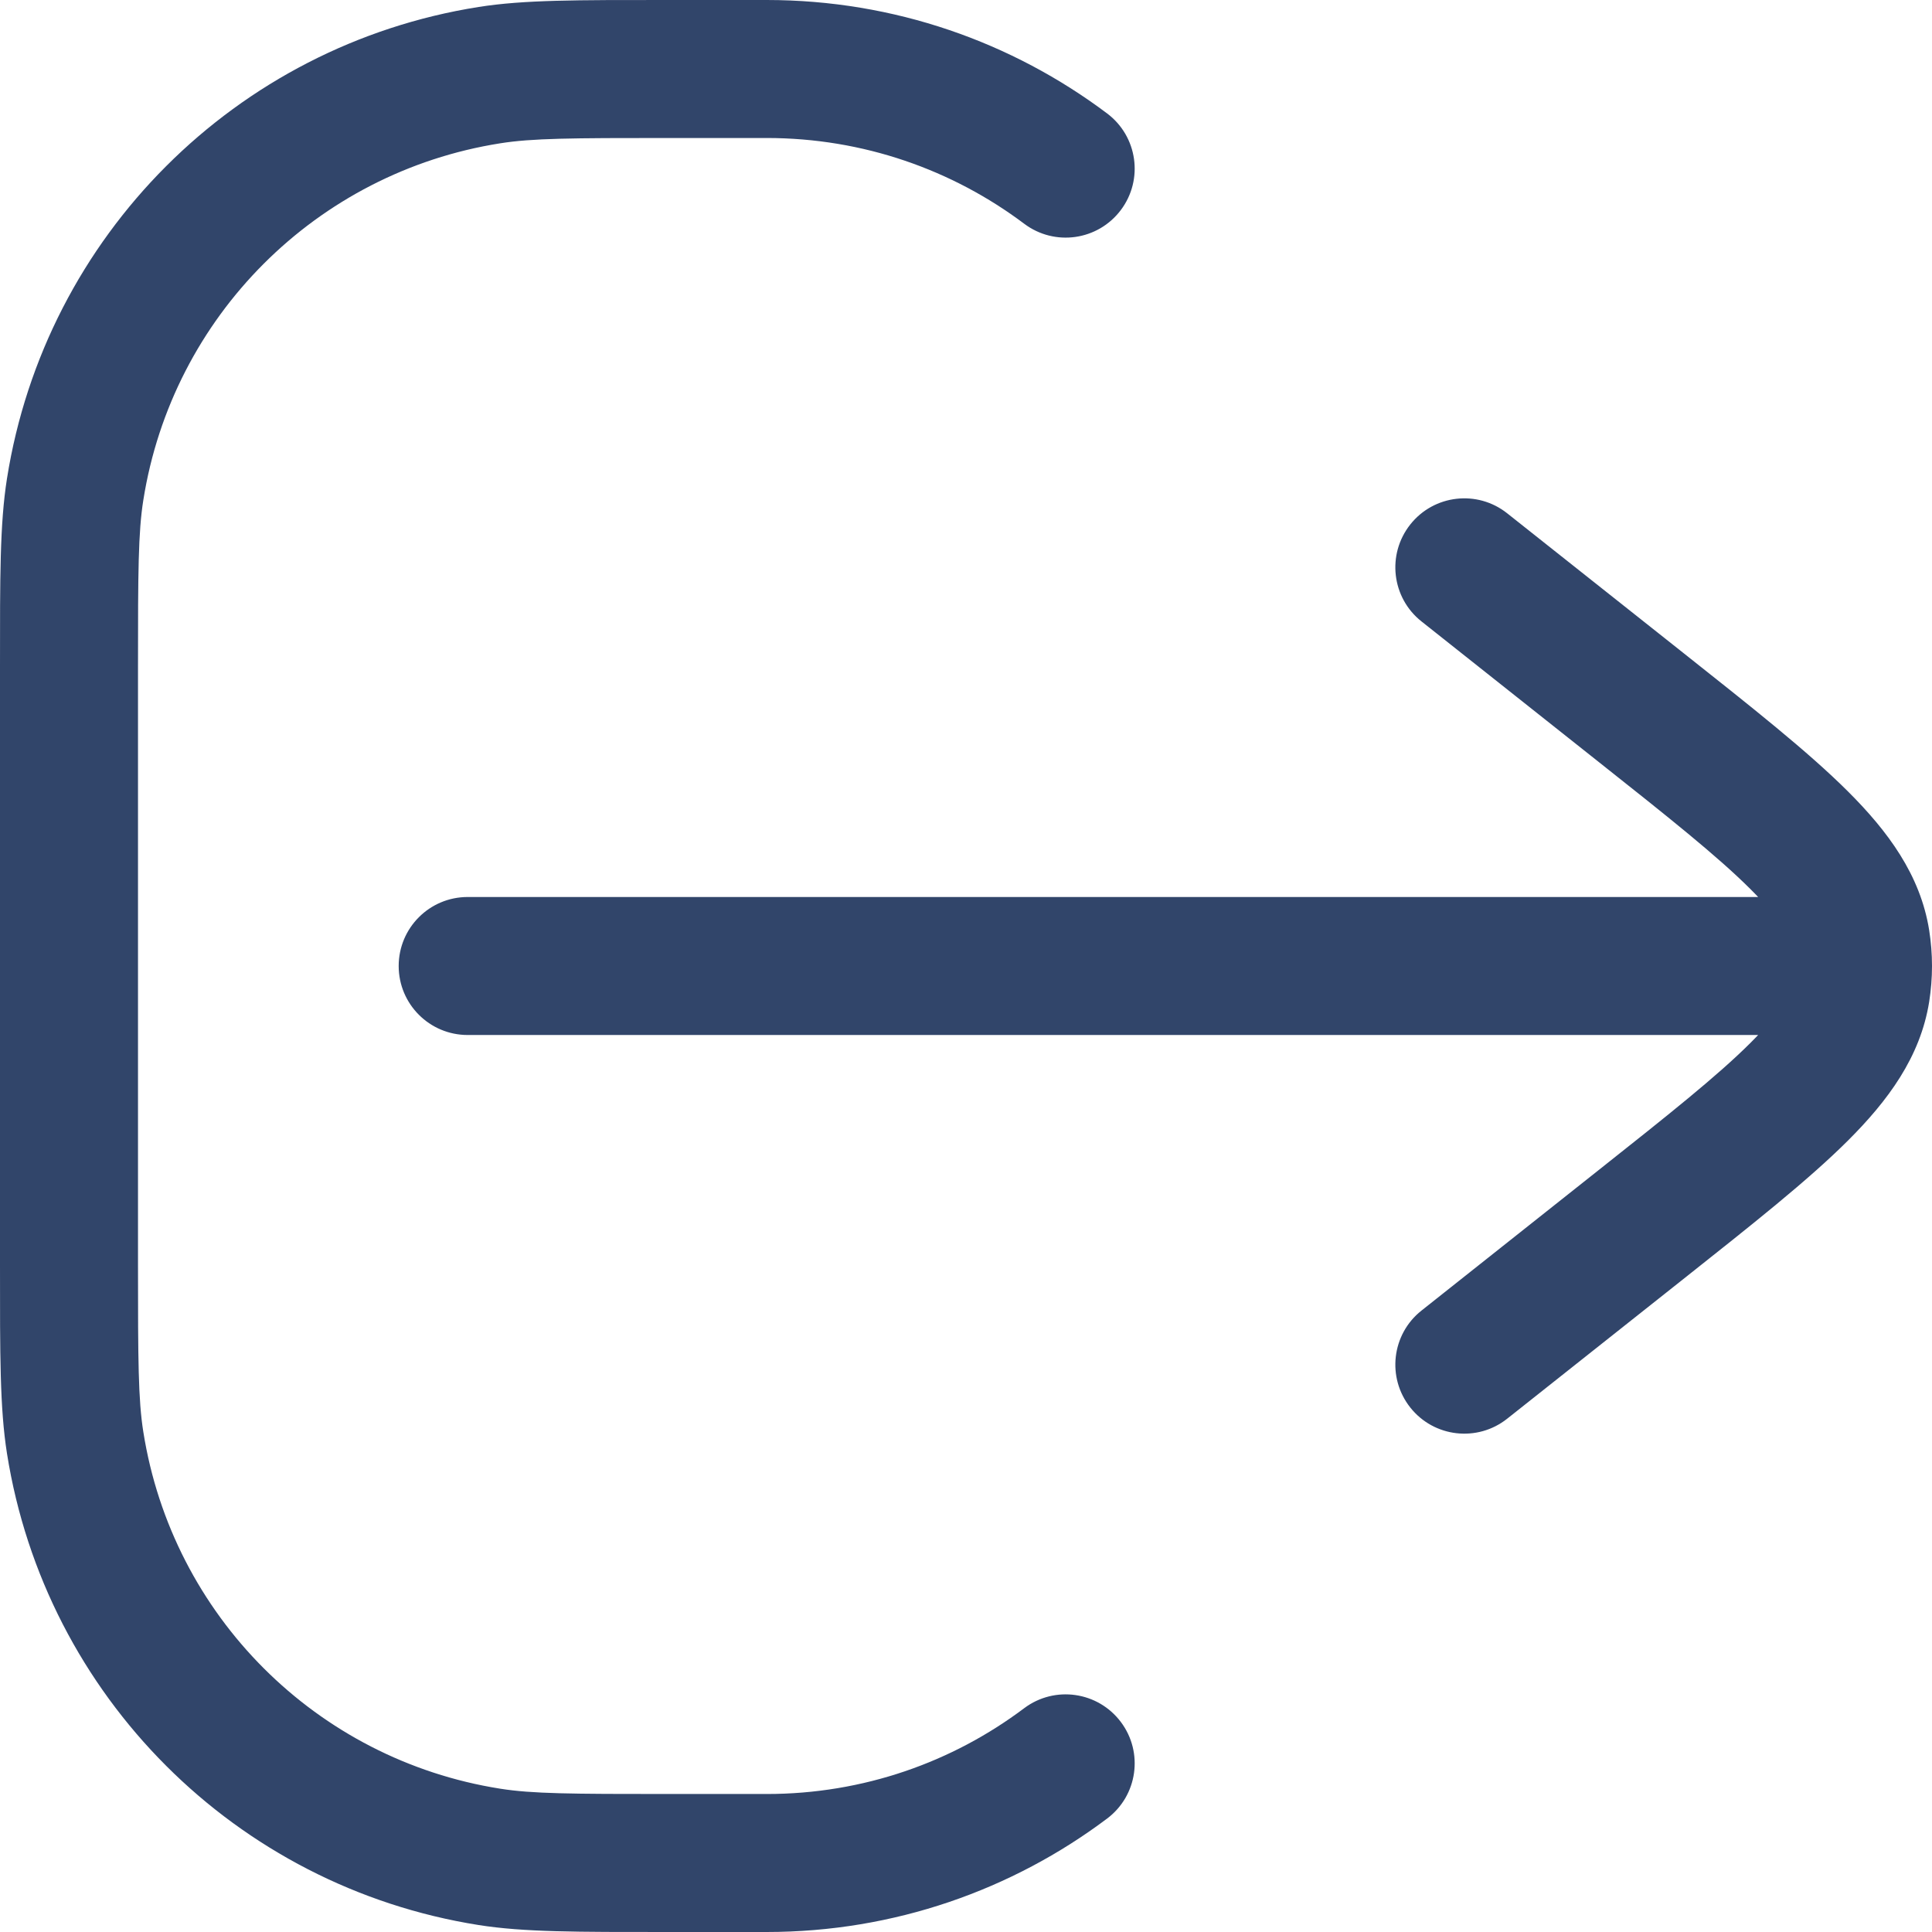 <svg width="28" height="28" viewBox="0 0 28 28" fill="none" xmlns="http://www.w3.org/2000/svg">
<path d="M11.111 27V26V27ZM9.667 27V28V27ZM1 18.333L2 18.333L1 18.333ZM1 9.667H3.57628e-07H1ZM9.667 1V0V1ZM11.111 1V2V1ZM1.089 7.092L0.101 6.936L0.101 6.936L1.089 7.092ZM7.092 1.089L7.249 2.077L7.092 1.089ZM7.092 26.911L6.936 27.899H6.936L7.092 26.911ZM1.089 20.908L0.101 21.064L0.101 21.064L1.089 20.908ZM16.045 26.356C16.487 26.024 16.576 25.397 16.244 24.956C15.912 24.514 15.286 24.425 14.844 24.756L16.045 26.356ZM14.844 3.243C15.286 3.575 15.912 3.486 16.244 3.044C16.576 2.603 16.487 1.976 16.045 1.644L14.844 3.243ZM6.778 13C6.225 13 5.778 13.448 5.778 14C5.778 14.552 6.225 15 6.778 15V13ZM25.556 14V15V14ZM21.843 7.439C21.411 7.096 20.782 7.168 20.439 7.601C20.096 8.034 20.168 8.663 20.601 9.006L21.843 7.439ZM23.769 10.241L24.39 9.458L23.769 10.241ZM23.769 17.759L24.39 18.542V18.542L23.769 17.759ZM20.601 18.994C20.168 19.337 20.096 19.966 20.439 20.399C20.782 20.832 21.411 20.904 21.843 20.561L20.601 18.994ZM26.971 13.638L27.959 13.481V13.481L26.971 13.638ZM26.971 14.362L27.959 14.519V14.519L26.971 14.362ZM27 14L28 14L27 14ZM11.111 26H9.667V28H11.111V26ZM2 18.333L2 9.667H3.57628e-07L0 18.333L2 18.333ZM9.667 2L11.111 2V5.96046e-08L9.667 0V2ZM2 9.667C2 8.287 2.003 7.713 2.077 7.249L0.101 6.936C-0.003 7.595 4.17233e-07 8.363 3.57628e-07 9.667H2ZM9.667 0C8.363 0 7.595 -0.003 6.936 0.101L7.249 2.077C7.713 2.003 8.287 2 9.667 2V0ZM2.077 7.249C2.498 4.586 4.586 2.498 7.249 2.077L6.936 0.101C3.418 0.658 0.658 3.418 0.101 6.936L2.077 7.249ZM9.667 26C8.287 26 7.713 25.997 7.249 25.923L6.936 27.899C7.595 28.003 8.363 28 9.667 28V26ZM0 18.333C0 19.637 -0.003 20.405 0.101 21.064L2.077 20.751C2.003 20.287 2 19.713 2 18.333L0 18.333ZM7.249 25.923C4.586 25.502 2.498 23.414 2.077 20.751L0.101 21.064C0.658 24.582 3.418 27.341 6.936 27.899L7.249 25.923ZM11.111 28C12.961 28 14.671 27.388 16.045 26.356L14.844 24.756C13.804 25.538 12.513 26 11.111 26L11.111 28ZM11.111 2C12.513 2 13.804 2.462 14.844 3.243L16.045 1.644C14.671 0.612 12.961 1.19209e-07 11.111 5.96046e-08V2ZM6.778 15L25.556 15V13L6.778 13V15ZM20.601 9.006L23.147 11.025L24.39 9.458L21.843 7.439L20.601 9.006ZM23.147 16.975L20.601 18.994L21.843 20.561L24.39 18.542L23.147 16.975ZM23.147 11.025C24.182 11.845 24.89 12.408 25.367 12.884C25.84 13.355 25.955 13.616 25.984 13.795L27.959 13.481C27.831 12.679 27.36 12.046 26.779 11.467C26.202 10.892 25.386 10.248 24.39 9.458L23.147 11.025ZM24.39 18.542C25.386 17.752 26.202 17.108 26.779 16.533C27.36 15.954 27.831 15.321 27.959 14.519L25.984 14.205C25.955 14.384 25.84 14.645 25.367 15.116C24.89 15.592 24.182 16.155 23.147 16.975L24.39 18.542ZM25.984 13.795C25.995 13.864 26 13.932 26 14L28 14C28 13.826 27.986 13.653 27.959 13.481L25.984 13.795ZM26 14C26 14.068 25.995 14.136 25.984 14.205L27.959 14.519C27.986 14.347 28 14.174 28 14L26 14ZM25.556 15H27V13H25.556V15Z" fill="#31456A"/>
</svg>
